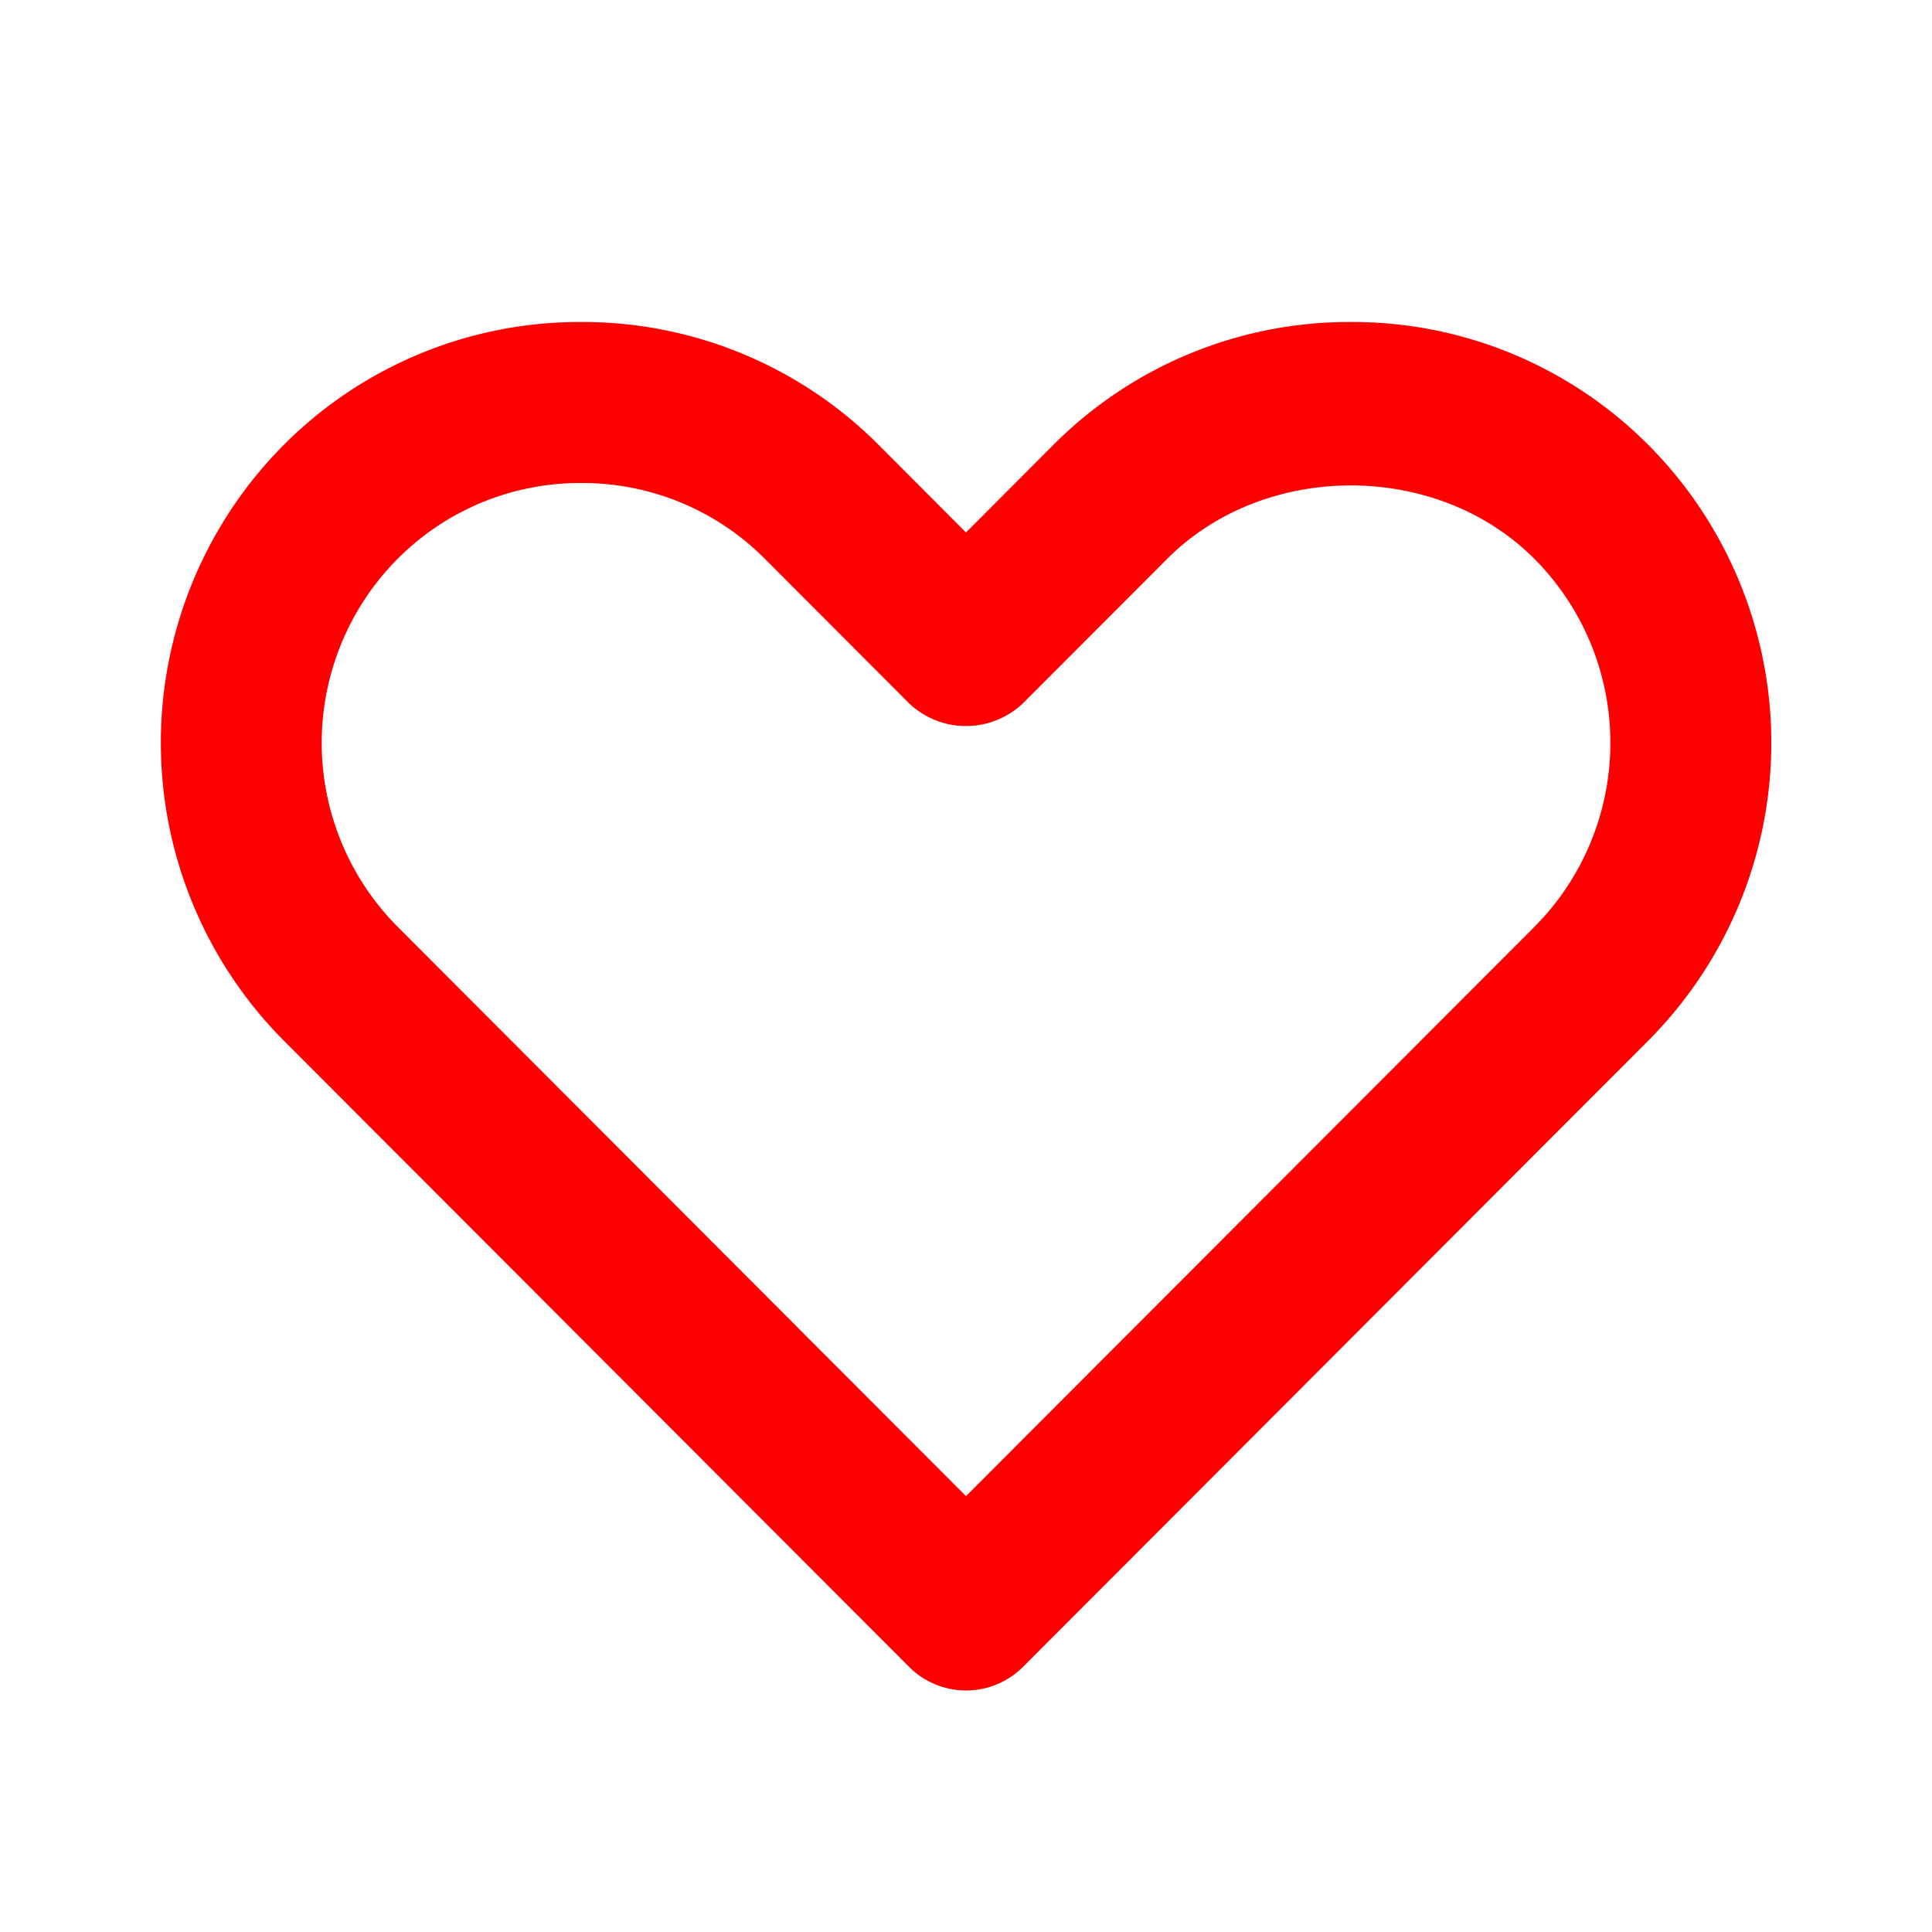 <svg width="18" height="18" xmlns="http://www.w3.org/2000/svg"><path d="M8.47 15.53a.75.75 0 001.061 0l5.826-5.835a3.933 3.933 0 000-5.55A3.89 3.89 0 0012.585 3a3.89 3.89 0 00-2.772 1.146L9 4.961l-.814-.816A3.891 3.891 0 005.415 3a3.89 3.89 0 00-2.771 1.145 3.934 3.934 0 000 5.55L8.47 15.53zM3.705 5.206a2.399 2.399 0 011.71-.706 2.4 2.4 0 011.71.705l1.344 1.347a.77.77 0 001.062 0l1.344-1.346c.909-.91 2.51-.912 3.42 0a2.43 2.43 0 010 3.43L9 13.939 3.706 8.636a2.431 2.431 0 01-.001-3.43z" fill="red" fill-rule="evenodd"/></svg>